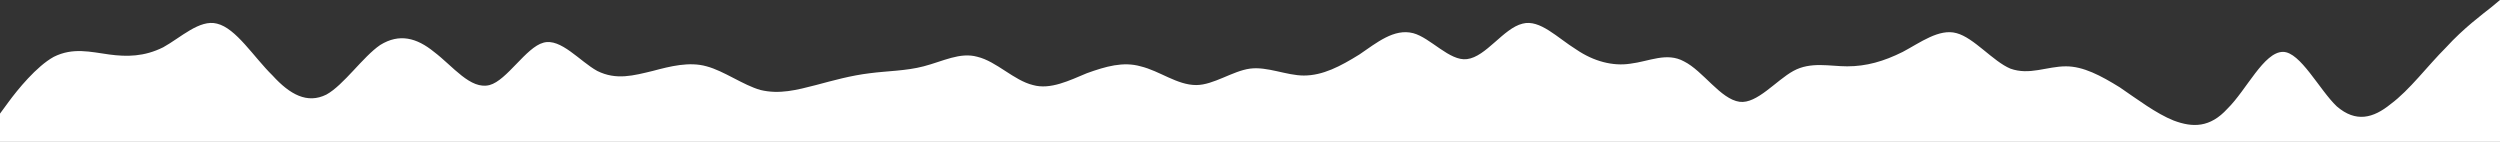 <svg width="4300" height="244" viewBox="0 0 4300 244" fill="none" xmlns="http://www.w3.org/2000/svg">
<rect x="0" y="0" width="4300" height="244" fill="#333333" stroke="none"/>
<path fill-rule="evenodd" clip-rule="evenodd" d="M0 195.426L14.931 175.093C29.861 154.759 62.708 114.093 92.569 97.713C125.417 81.333 155.278 89.241 188.125 93.759C217.986 97.713 247.847 97.713 280.694 81.333C310.556 64.954 343.403 32.759 373.264 40.667C406.111 48.574 435.972 97.713 468.819 129.907C498.681 162.667 528.542 179.046 561.389 162.667C591.25 146.287 624.097 97.713 653.958 77.38C686.806 57.046 716.667 64.954 746.528 89.241C779.375 114.093 809.236 154.759 842.083 146.287C871.944 138.38 904.792 81.333 934.653 73.426C964.514 64.954 997.361 105.62 1027.22 122C1060.07 138.38 1089.93 129.907 1122.78 122C1152.64 114.093 1185.49 105.62 1215.35 114.093C1245.21 122 1278.06 146.287 1307.92 154.759C1340.76 162.667 1370.62 154.759 1403.47 146.287C1433.33 138.38 1463.19 129.907 1496.04 125.954C1525.9 122 1558.75 122 1588.61 114.093C1621.46 105.62 1651.32 89.241 1681.18 97.713C1714.03 105.62 1743.89 138.38 1776.74 146.287C1806.6 154.759 1839.44 138.38 1869.31 125.954C1902.15 114.093 1932.01 105.62 1961.88 114.093C1994.72 122 2024.58 146.287 2057.43 146.287C2087.29 146.287 2120.14 122 2150 118.046C2179.86 114.093 2212.71 129.907 2242.57 129.907C2275.42 129.907 2305.28 114.093 2338.12 93.759C2367.99 73.426 2397.85 48.574 2430.69 57.046C2460.56 64.954 2493.4 105.62 2523.26 101.667C2556.11 97.713 2585.97 48.574 2618.82 40.667C2648.68 32.759 2678.54 64.954 2711.39 85.287C2741.25 105.62 2774.1 114.093 2803.96 109.574C2836.81 105.62 2866.67 89.241 2896.53 105.62C2929.38 122 2959.24 170.574 2992.08 175.093C3021.94 179.046 3054.79 138.38 3084.65 122C3114.51 105.62 3147.36 114.093 3177.22 114.093C3210.07 114.093 3239.93 105.62 3272.78 89.241C3302.64 73.426 3335.49 48.574 3365.35 57.046C3395.21 64.954 3428.06 105.62 3457.92 118.046C3490.76 129.907 3520.62 114.093 3553.47 114.093C3583.33 114.093 3613.19 129.907 3646.04 150.241C3675.9 170.574 3708.75 195.426 3738.61 207.287C3771.46 219.713 3801.32 219.713 3831.18 186.954C3864.03 154.759 3893.89 89.241 3926.74 89.241C3956.6 89.241 3989.44 154.759 4019.31 183C4052.15 211.241 4082.01 203.333 4111.88 179.046C4144.72 154.759 4174.58 114.093 4207.43 81.333C4237.29 48.574 4270.14 24.287 4285.07 12.426L4300 0V244H4285.07C4270.14 244 4237.29 244 4207.43 244C4174.58 244 4144.72 244 4111.88 244C4082.01 244 4052.15 244 4019.31 244C3989.44 244 3956.6 244 3926.74 244C3893.89 244 3864.03 244 3831.18 244C3801.32 244 3771.46 244 3738.61 244C3708.75 244 3675.9 244 3646.04 244C3613.19 244 3583.33 244 3553.47 244C3520.62 244 3490.76 244 3457.92 244C3428.06 244 3395.21 244 3365.35 244C3335.49 244 3302.64 244 3272.78 244C3239.93 244 3210.07 244 3177.22 244C3147.36 244 3114.51 244 3084.65 244C3054.79 244 3021.94 244 2992.08 244C2959.24 244 2929.38 244 2896.53 244C2866.67 244 2836.81 244 2803.96 244C2774.1 244 2741.25 244 2711.39 244C2678.54 244 2648.68 244 2618.82 244C2585.97 244 2556.11 244 2523.26 244C2493.4 244 2460.56 244 2430.69 244C2397.85 244 2367.99 244 2338.12 244C2305.28 244 2275.42 244 2242.57 244C2212.71 244 2179.86 244 2150 244C2120.14 244 2087.29 244 2057.43 244C2024.58 244 1994.72 244 1961.88 244C1932.01 244 1902.15 244 1869.31 244C1839.44 244 1806.6 244 1776.74 244C1743.89 244 1714.03 244 1681.18 244C1651.32 244 1621.46 244 1588.61 244C1558.75 244 1525.9 244 1496.04 244C1463.19 244 1433.33 244 1403.47 244C1370.62 244 1340.76 244 1307.92 244C1278.06 244 1245.21 244 1215.35 244C1185.49 244 1152.64 244 1122.78 244C1089.93 244 1060.07 244 1027.22 244C997.361 244 964.514 244 934.653 244C904.792 244 871.944 244 842.083 244C809.236 244 779.375 244 746.528 244C716.667 244 686.806 244 653.958 244C624.097 244 591.25 244 561.389 244C528.542 244 498.681 244 468.819 244C435.972 244 406.111 244 373.264 244C343.403 244 310.556 244 280.694 244C247.847 244 217.986 244 188.125 244C155.278 244 125.417 244 92.569 244C62.708 244 29.861 244 14.931 244H0L0 195.426Z" fill="white"/>
</svg>

